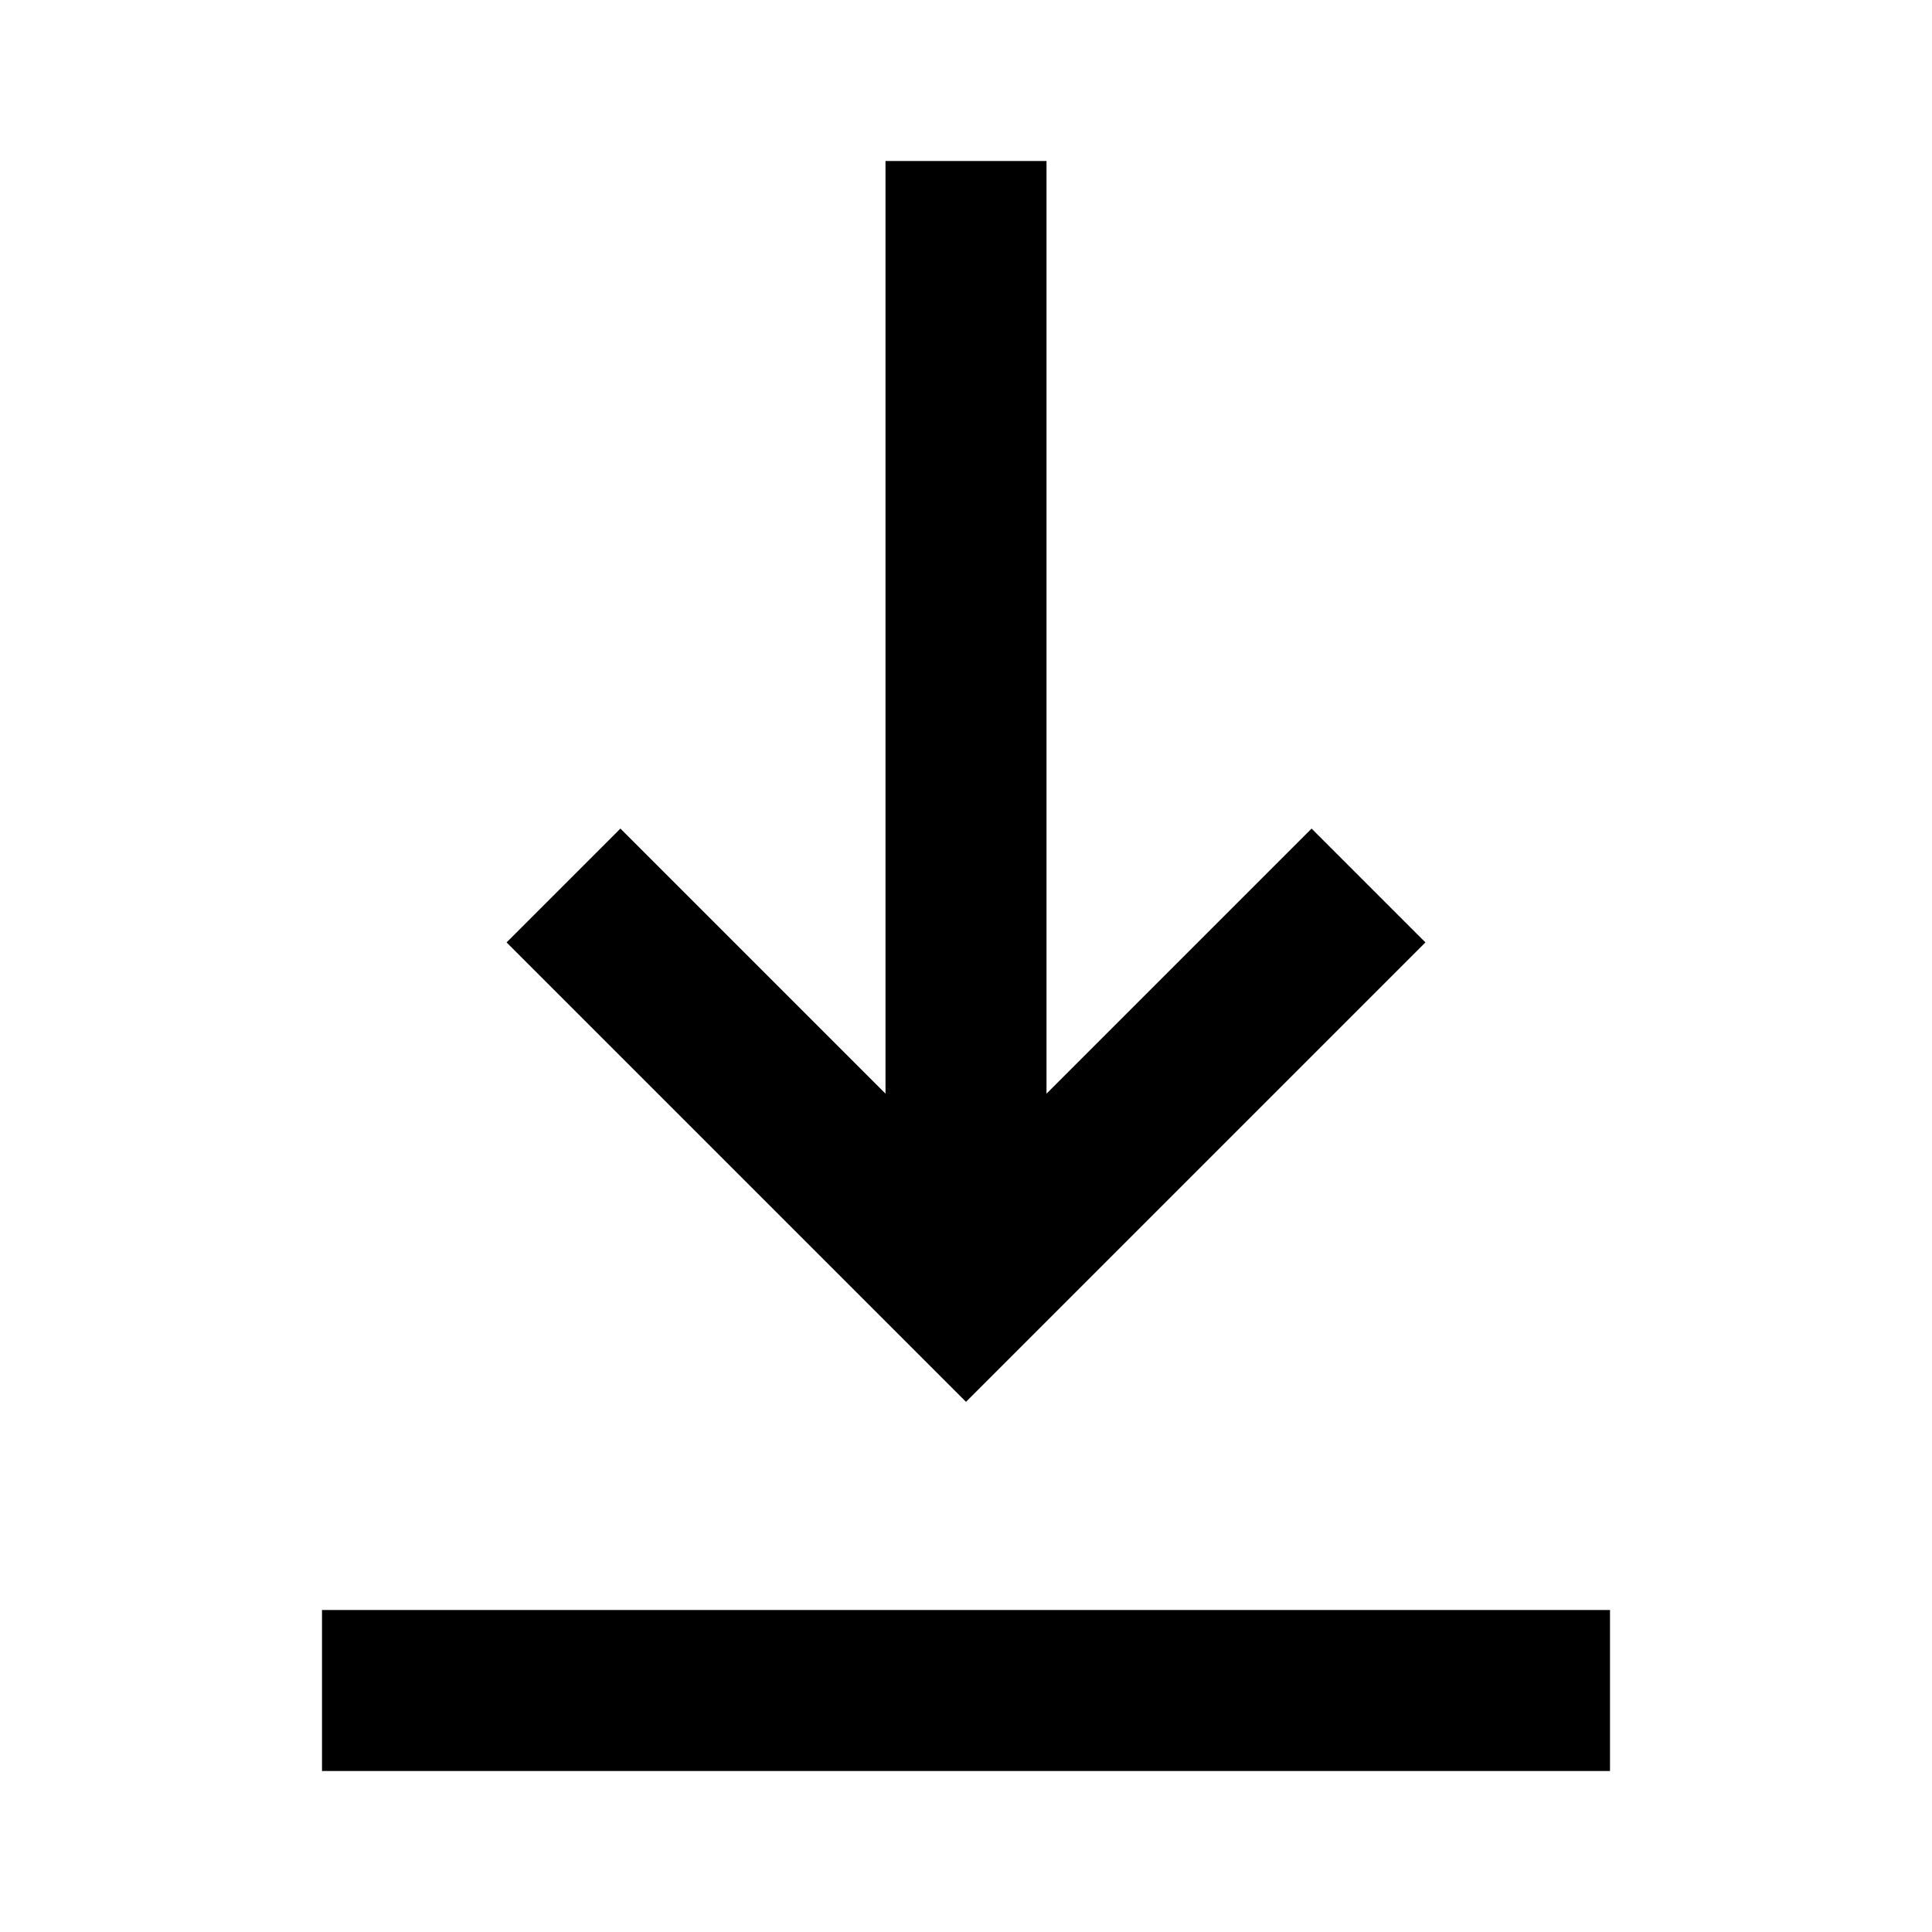 <svg width="24" height="24" viewBox="0 0 24 24" fill="none" xmlns="http://www.w3.org/2000/svg">
<line x1="4" y1="21" x2="20" y2="21" stroke="black" stroke-width="2"/>
<path fill-rule="evenodd" clip-rule="evenodd" d="M13 13.586L16.293 10.293L17.707 11.707L12.707 16.707L12 17.414L11.293 16.707L6.293 11.707L7.707 10.293L11 13.586V2H13V13.586Z" fill="black"/>
</svg>
